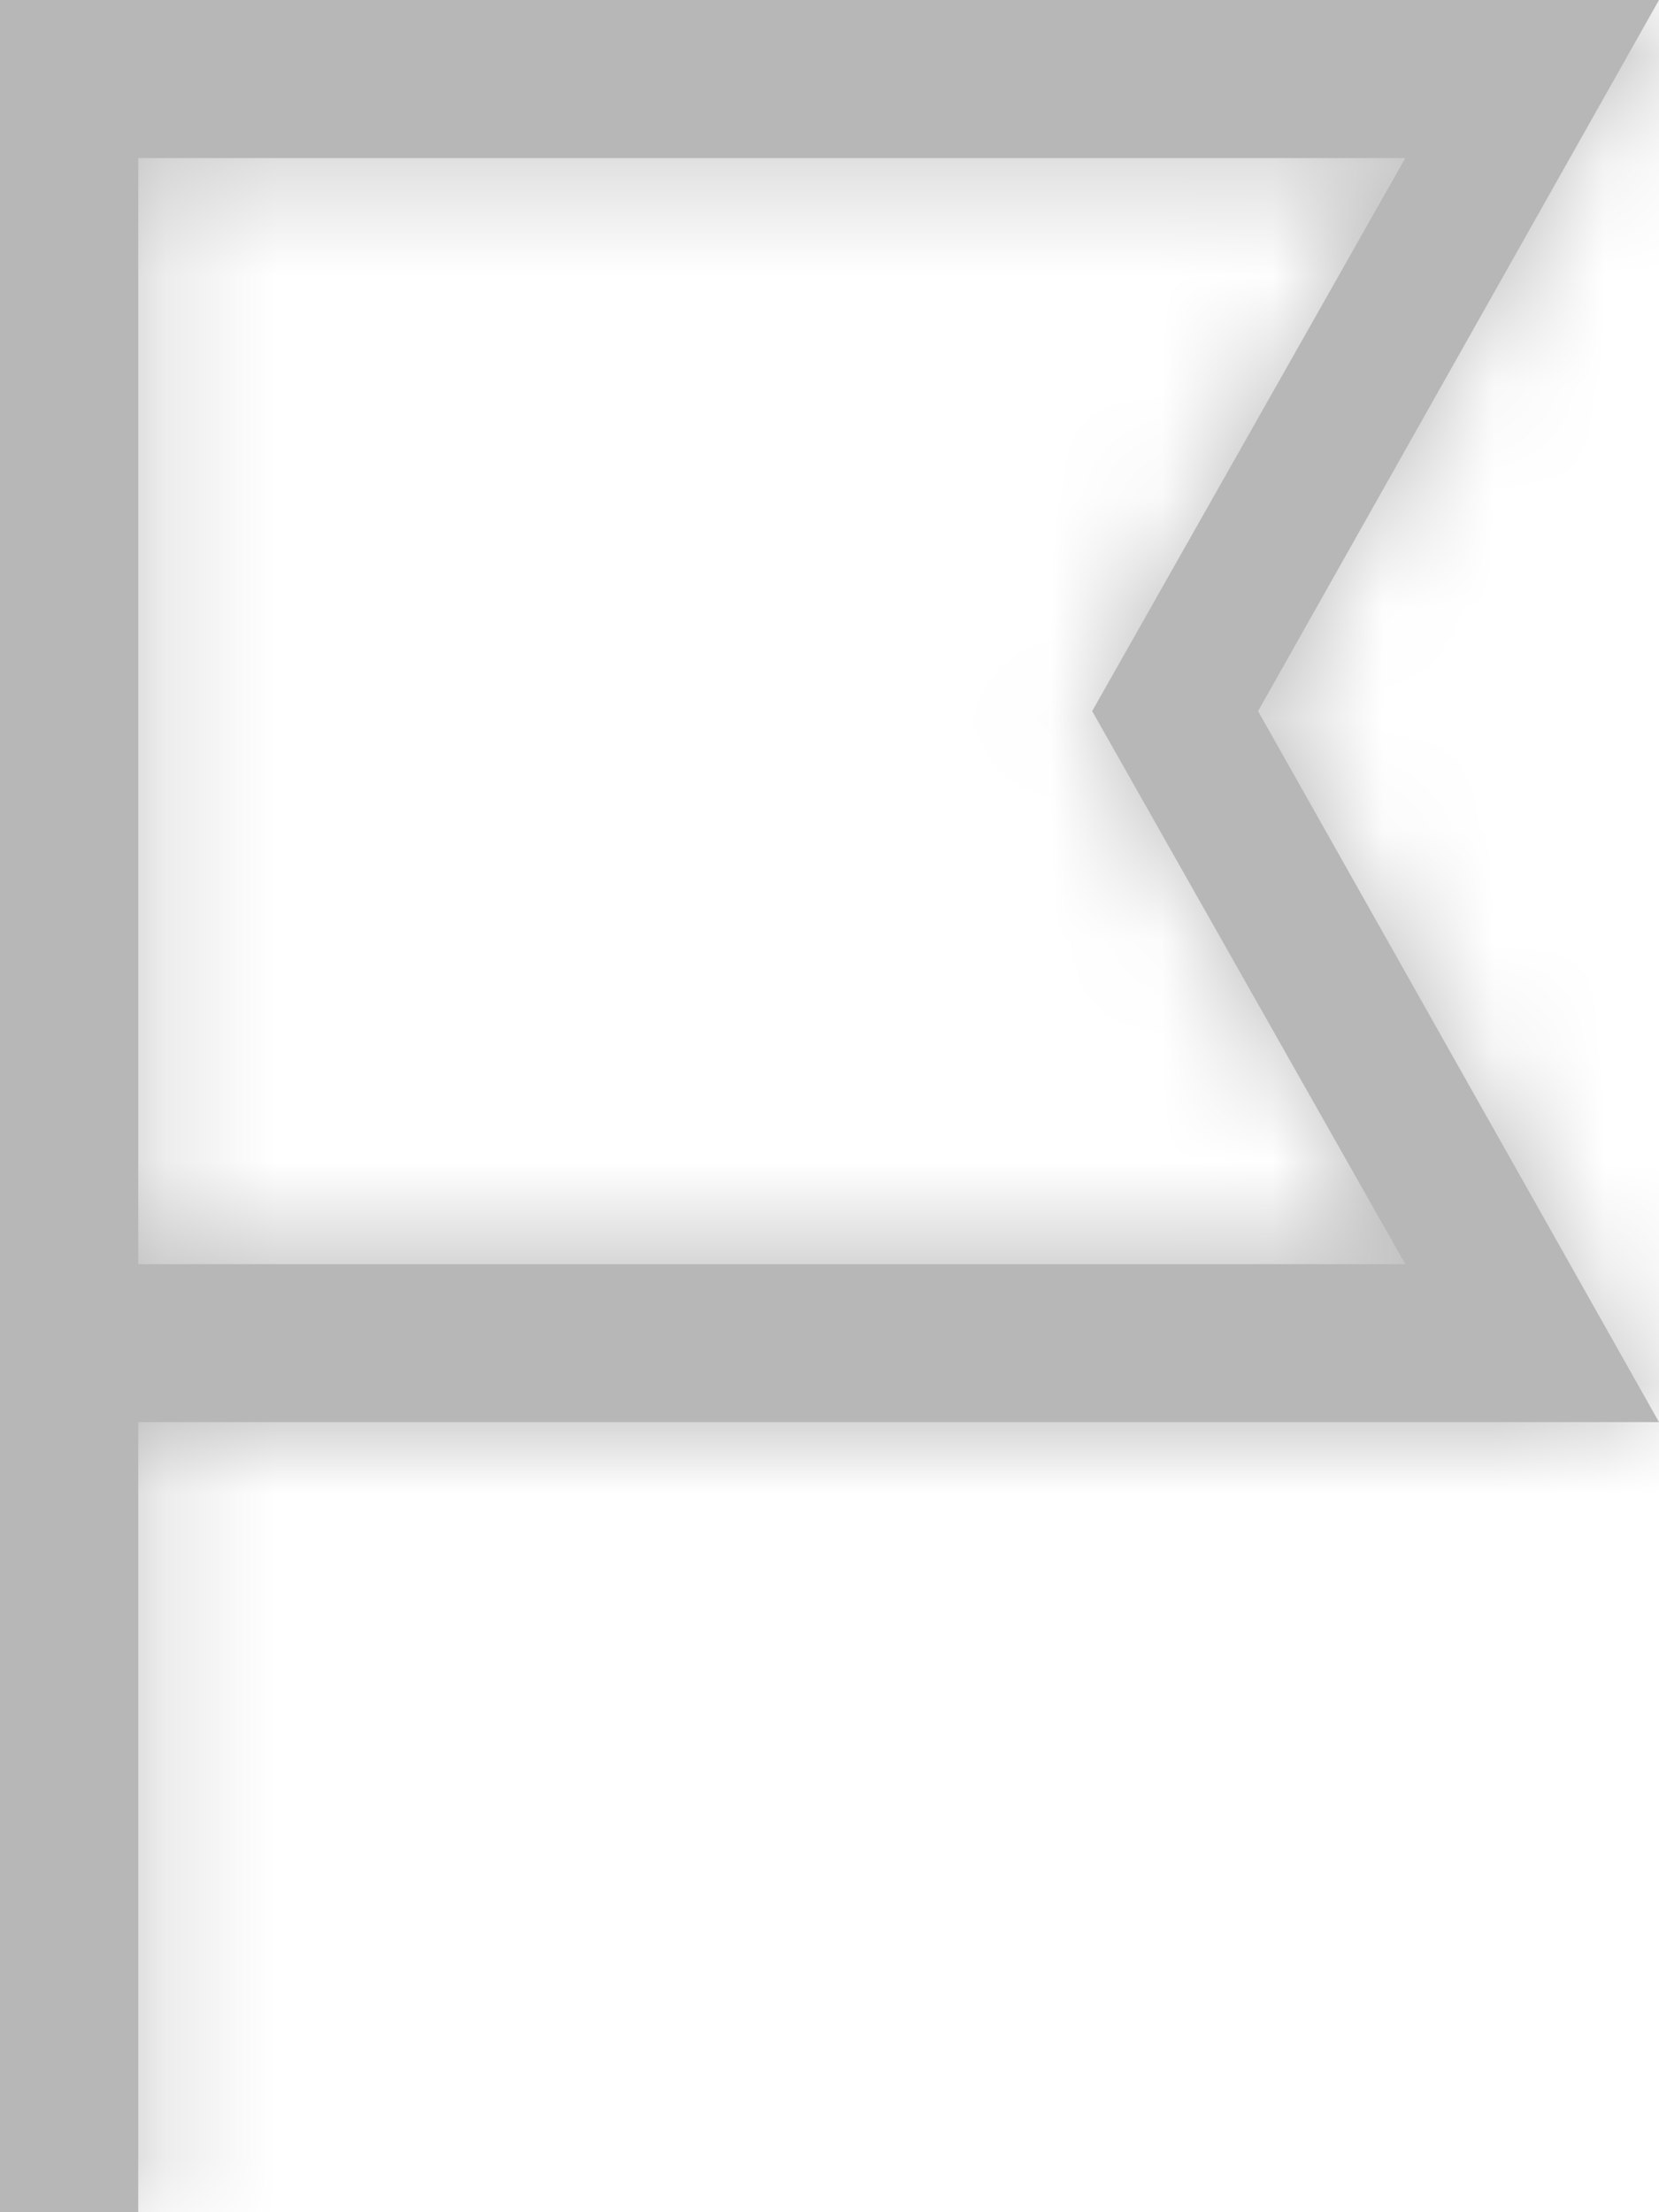 <svg width="15" height="20" viewBox="0 0 15 20" fill="none" xmlns="http://www.w3.org/2000/svg">
<mask id="path-1-inside-1_531_470" fill="white">
<path d="M1.25 20H0V0H15L11.375 6.429L15 12.857H1.25V20ZM1.25 11.429H12.706L9.875 6.429L12.706 1.429H1.25V11.429Z"/>
</mask>
<path d="M1.25 20H0V0H15L11.375 6.429L15 12.857H1.25V20ZM1.25 11.429H12.706L9.875 6.429L12.706 1.429H1.25V11.429Z" fill="#B7B7B7"/>
<path d="M1.25 20V22H3.25V20H1.25ZM0 20H-2V22H0V20ZM0 0V-2H-2V0H0ZM15 0L16.742 0.982L18.424 -2H15V0ZM11.375 6.429L9.633 5.446L9.079 6.429L9.633 7.411L11.375 6.429ZM15 12.857V14.857H18.424L16.742 11.875L15 12.857ZM1.25 12.857V10.857H-0.75V12.857H1.25ZM1.25 11.429H-0.75V13.429H1.25V11.429ZM12.706 11.429V13.429H16.137L14.447 10.443L12.706 11.429ZM9.875 6.429L8.135 5.443L7.577 6.429L8.135 7.414L9.875 6.429ZM12.706 1.429L14.447 2.414L16.137 -0.571H12.706V1.429ZM1.25 1.429V-0.571H-0.75V1.429H1.25ZM1.25 18H0V22H1.25V18ZM2 20V0H-2V20H2ZM0 2H15V-2H0V2ZM13.258 -0.982L9.633 5.446L13.117 7.411L16.742 0.982L13.258 -0.982ZM9.633 7.411L13.258 13.839L16.742 11.875L13.117 5.446L9.633 7.411ZM15 10.857H1.25V14.857H15V10.857ZM-0.75 12.857V20H3.25V12.857H-0.75ZM1.25 13.429H12.706V9.429H1.25V13.429ZM14.447 10.443L11.615 5.443L8.135 7.414L10.966 12.414L14.447 10.443ZM11.615 7.414L14.447 2.414L10.966 0.443L8.135 5.443L11.615 7.414ZM12.706 -0.571H1.25V3.429H12.706V-0.571ZM-0.75 1.429V11.429H3.25V1.429H-0.75Z" fill="#B7B7B7" mask="url(#path-1-inside-1_531_470)"/>
</svg>
